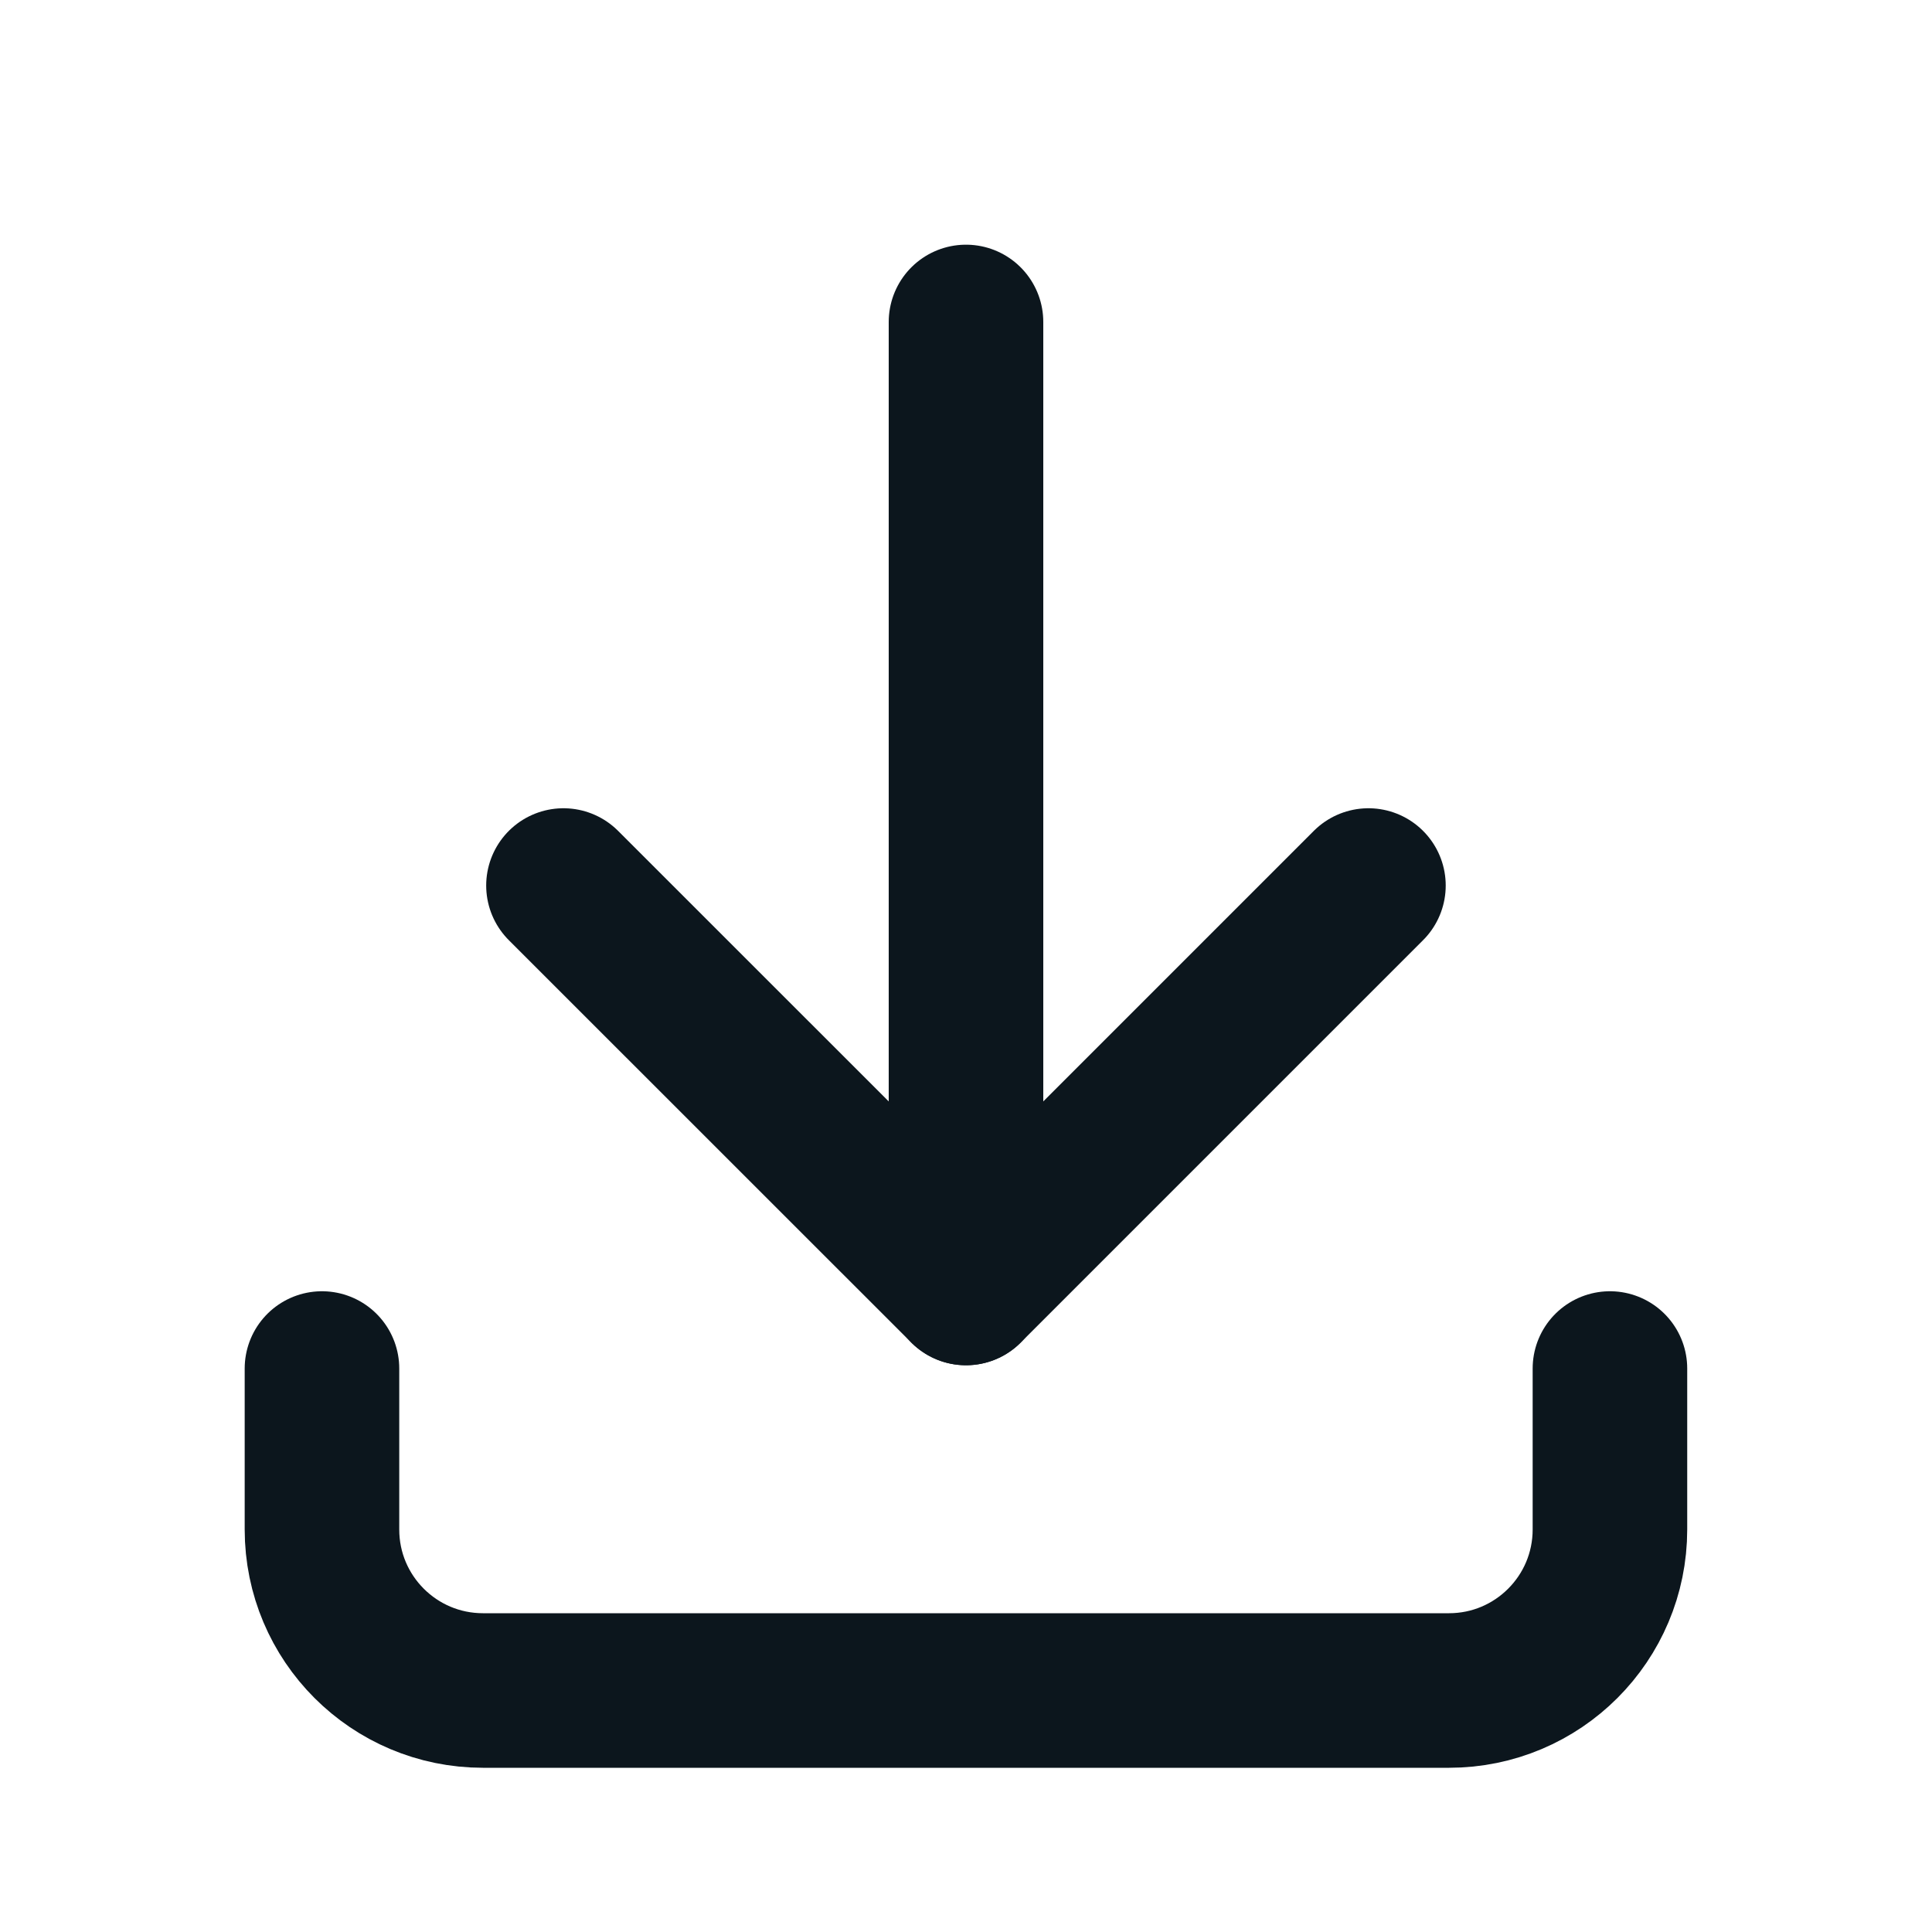 <svg width="20" height="20" viewBox="0 0 20 20" fill="none" xmlns="http://www.w3.org/2000/svg">
<path d="M3.333 14.167V15.833C3.333 16.754 4.079 17.5 5 17.5H15C15.92 17.5 16.666 16.754 16.666 15.833V14.167" stroke="#0C161D" stroke-width="1.6" stroke-linecap="round" stroke-linejoin="round"/>
<path d="M5.833 9.167L10 13.333L14.166 9.167" stroke="#0C161D" stroke-width="1.6" stroke-linecap="round" stroke-linejoin="round"/>
<path d="M10 3.333V13.333" stroke="#0C161D" stroke-width="1.6" stroke-linecap="round" stroke-linejoin="round"/>
</svg>
